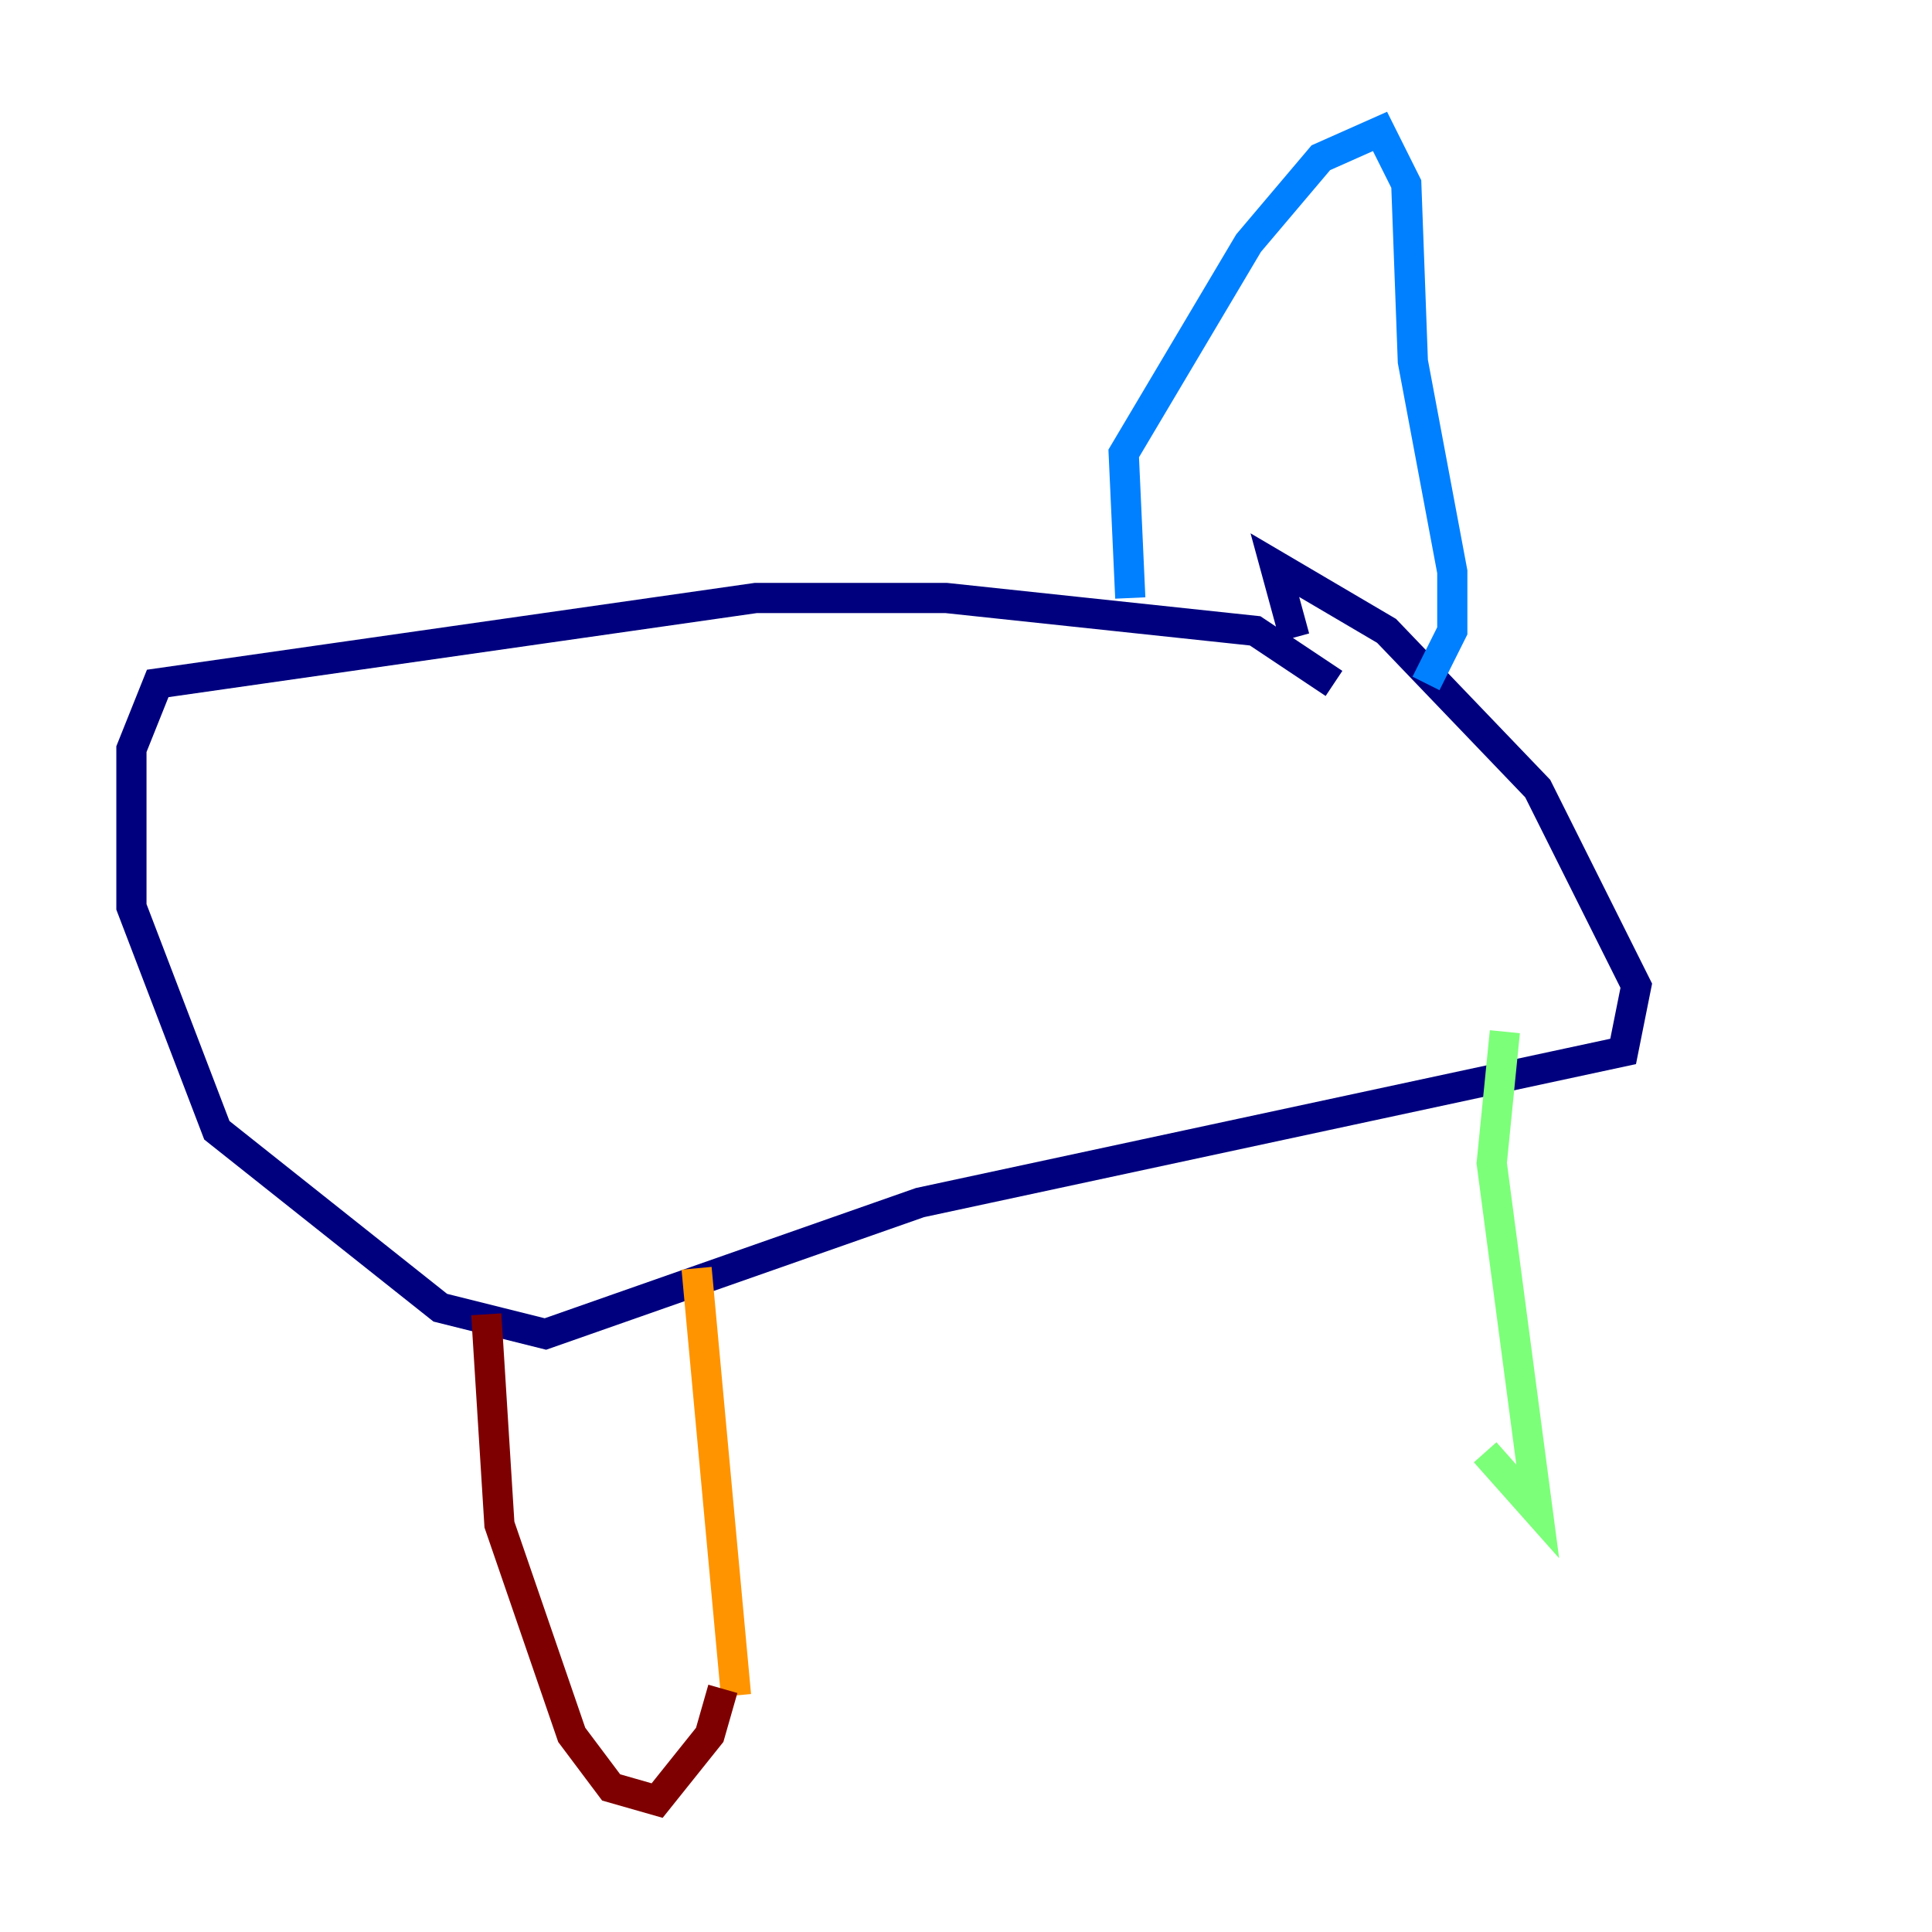 <?xml version="1.0" encoding="utf-8" ?>
<svg baseProfile="tiny" height="128" version="1.2" viewBox="0,0,128,128" width="128" xmlns="http://www.w3.org/2000/svg" xmlns:ev="http://www.w3.org/2001/xml-events" xmlns:xlink="http://www.w3.org/1999/xlink"><defs /><polyline fill="none" points="88.381,45.279 83.156,41.796 62.694,39.619 50.068,39.619 10.449,45.279 8.707,49.633 8.707,60.082 14.367,74.884 29.17,86.639 36.136,88.381 60.952,79.674 107.537,69.66 108.408,65.306 101.878,52.245 91.864,41.796 84.463,37.442 85.769,42.231" stroke="#00007f" stroke-width="2" /><polyline fill="none" points="94.476,45.279 96.218,41.796 96.218,37.878 93.605,23.946 93.17,12.191 91.429,8.707 87.51,10.449 82.721,16.109 74.449,30.041 74.884,39.619" stroke="#0080ff" stroke-width="2" /><polyline fill="none" points="99.701,68.354 98.83,77.061 101.878,100.136 98.395,96.218" stroke="#7cff79" stroke-width="2" /><polyline fill="none" points="46.15,84.027 48.762,112.326" stroke="#ff9400" stroke-width="2" /><polyline fill="none" points="32.218,87.075 33.088,101.007 37.878,114.939 40.49,118.422 43.537,119.293 47.02,114.939 47.891,111.891" stroke="#7f0000" stroke-width="2" /></svg>